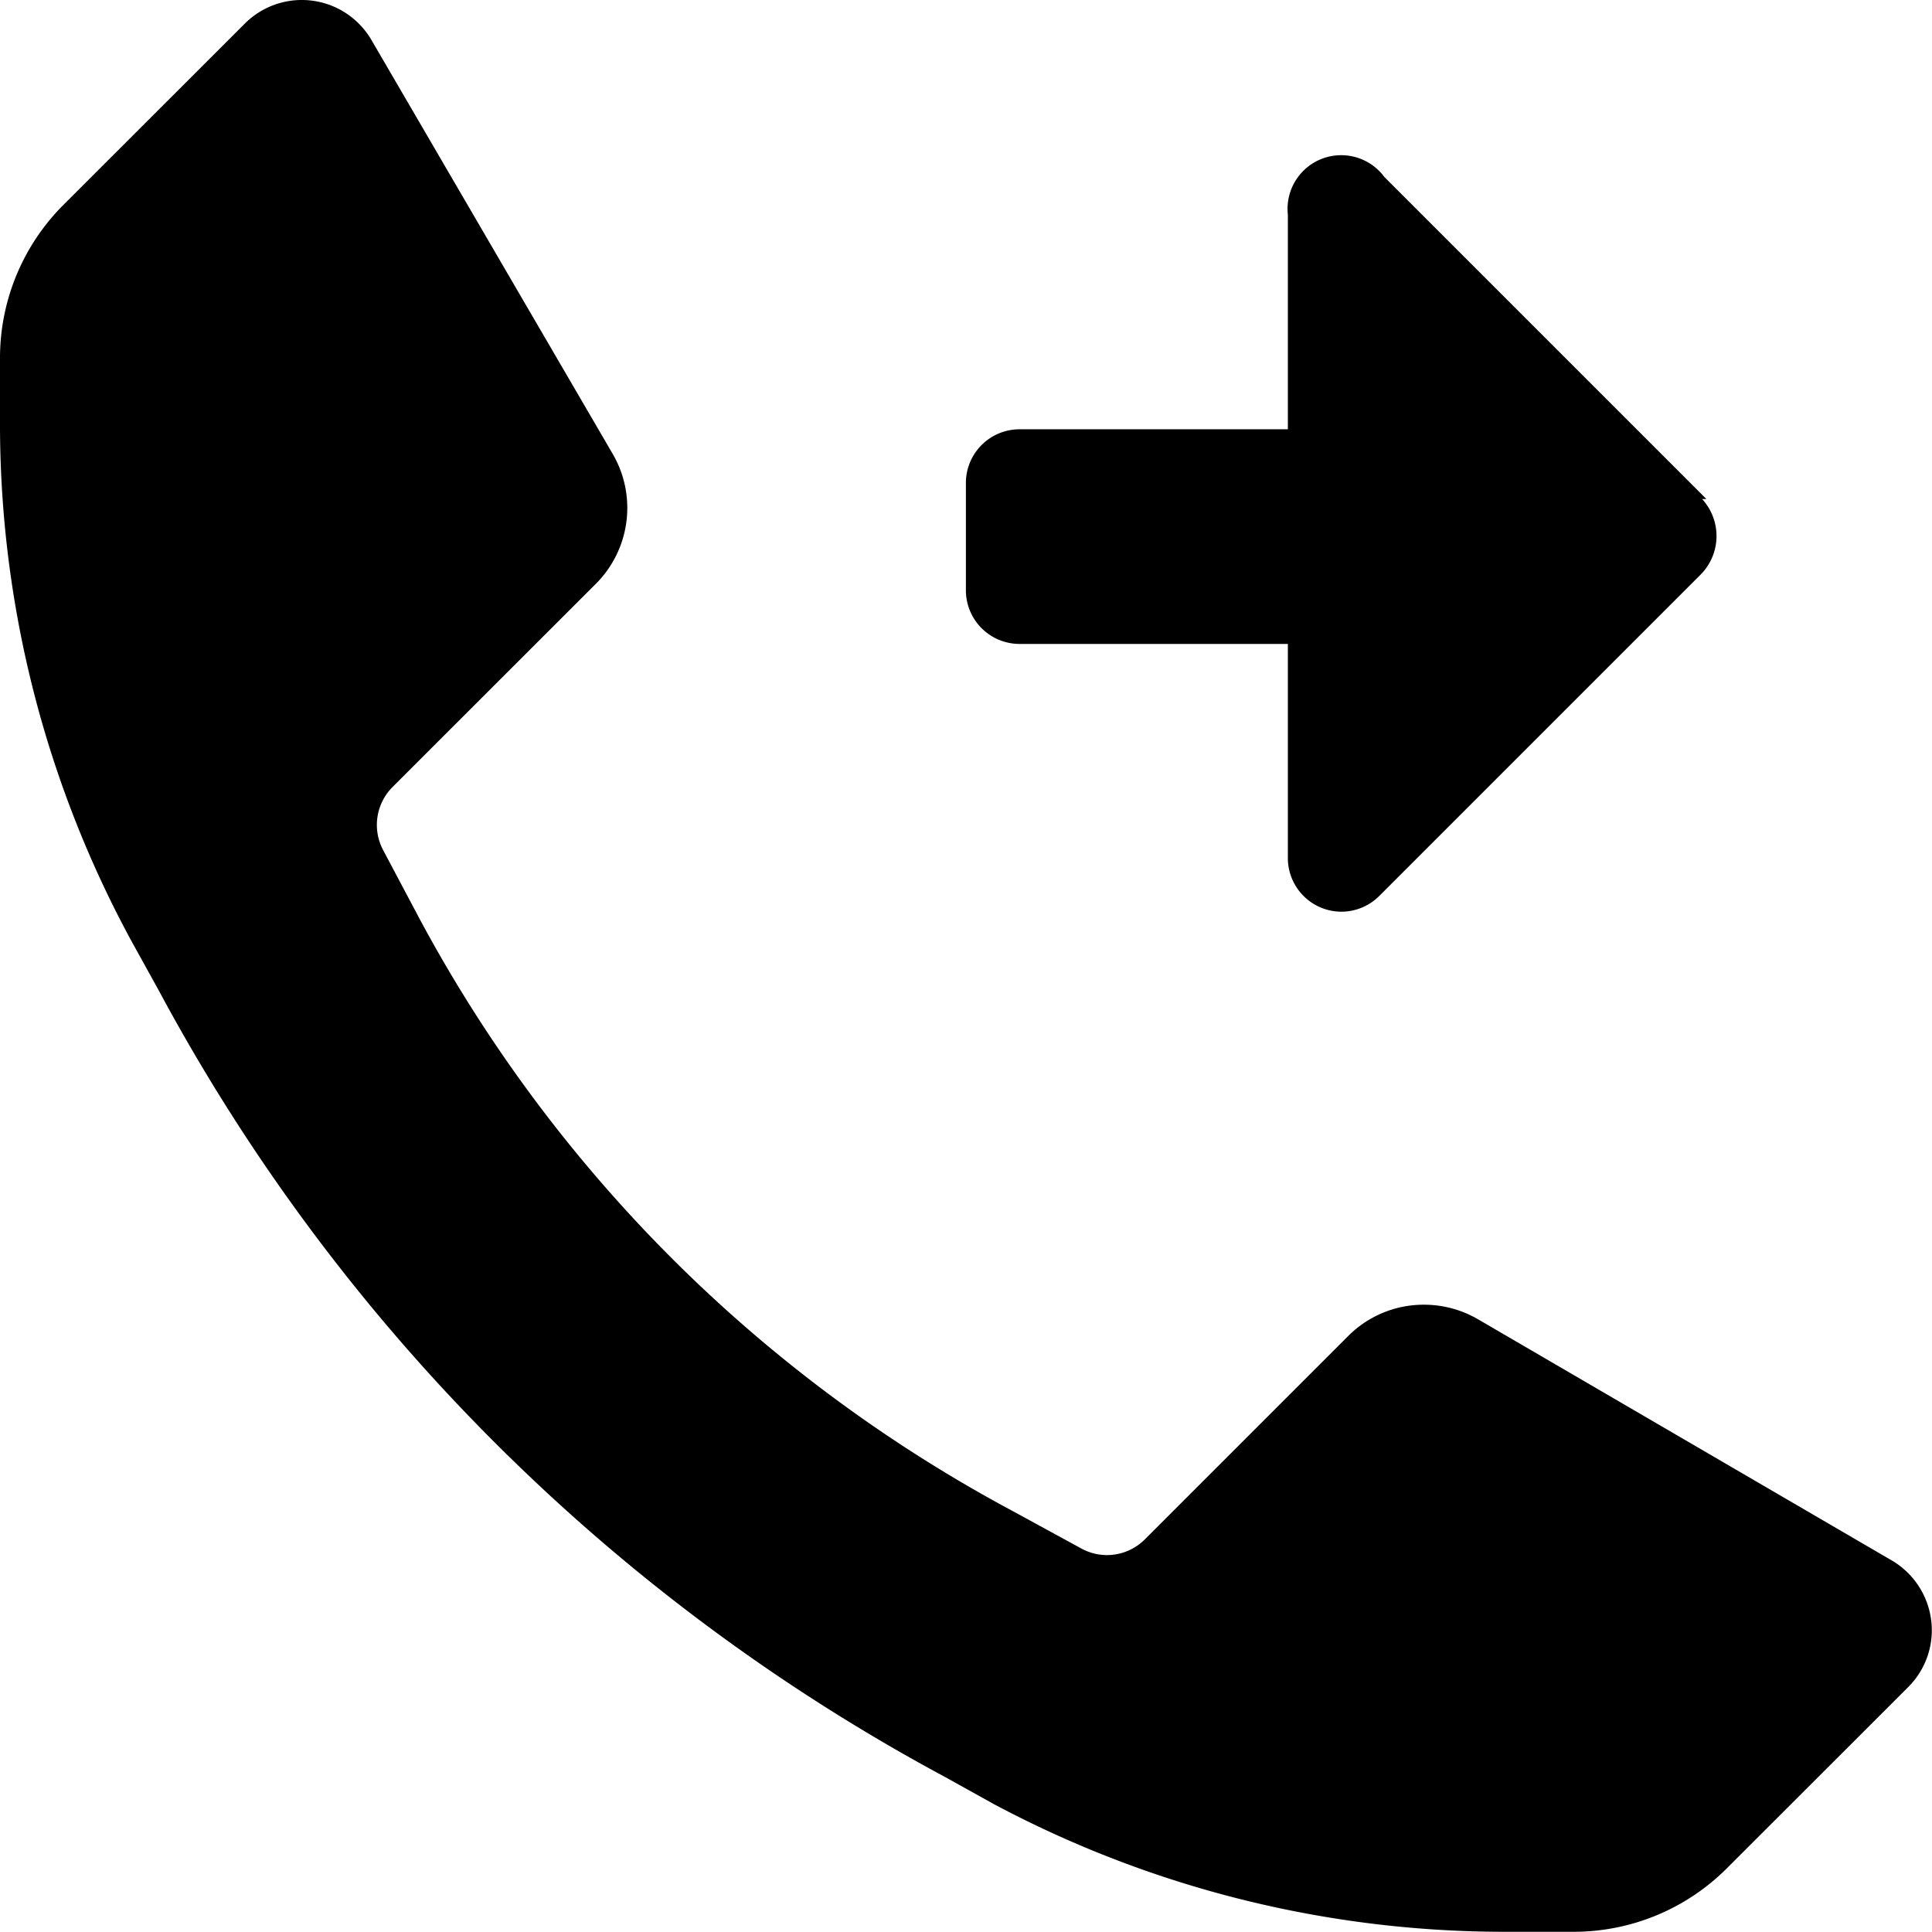 <svg id="call_forward" xmlns="http://www.w3.org/2000/svg" width="18.002" height="18.002" viewBox="0 0 18.002 18.002">
  <path id="Icon_color" data-name="Icon color" d="M14.67,18H14a10.114,10.114,0,0,1-4.74-1.19l-.45-.25a17.955,17.955,0,0,1-7.33-7.33l-.249-.45A10.1,10.1,0,0,1,0,4v-.67a2.017,2.017,0,0,1,.59-1.42L2.28.221a.751.751,0,0,1,1.18.15l2.25,3.86a1,1,0,0,1-.159,1.21L3.66,7.331a.5.5,0,0,0-.09.59l.35.66a13.487,13.487,0,0,0,5.5,5.49l.66.36a.5.5,0,0,0,.235.059.5.5,0,0,0,.355-.149l1.89-1.89a.993.993,0,0,1,.709-.294,1,1,0,0,1,.5.134l3.86,2.25a.755.755,0,0,1,.365.553.747.747,0,0,1-.215.627l-1.69,1.689A2.017,2.017,0,0,1,14.67,18ZM12.5,8.495A.5.5,0,0,1,12,8V6H9.5A.5.5,0,0,1,9,5.5v-1A.5.5,0,0,1,9.5,4H12V2a.5.5,0,0,1,.316-.52.5.5,0,0,1,.584.17l3,3H15.86a.51.51,0,0,1-.01.7l-3,3A.5.5,0,0,1,12.5,8.495Z" transform="translate(0 0)"/>
</svg>
